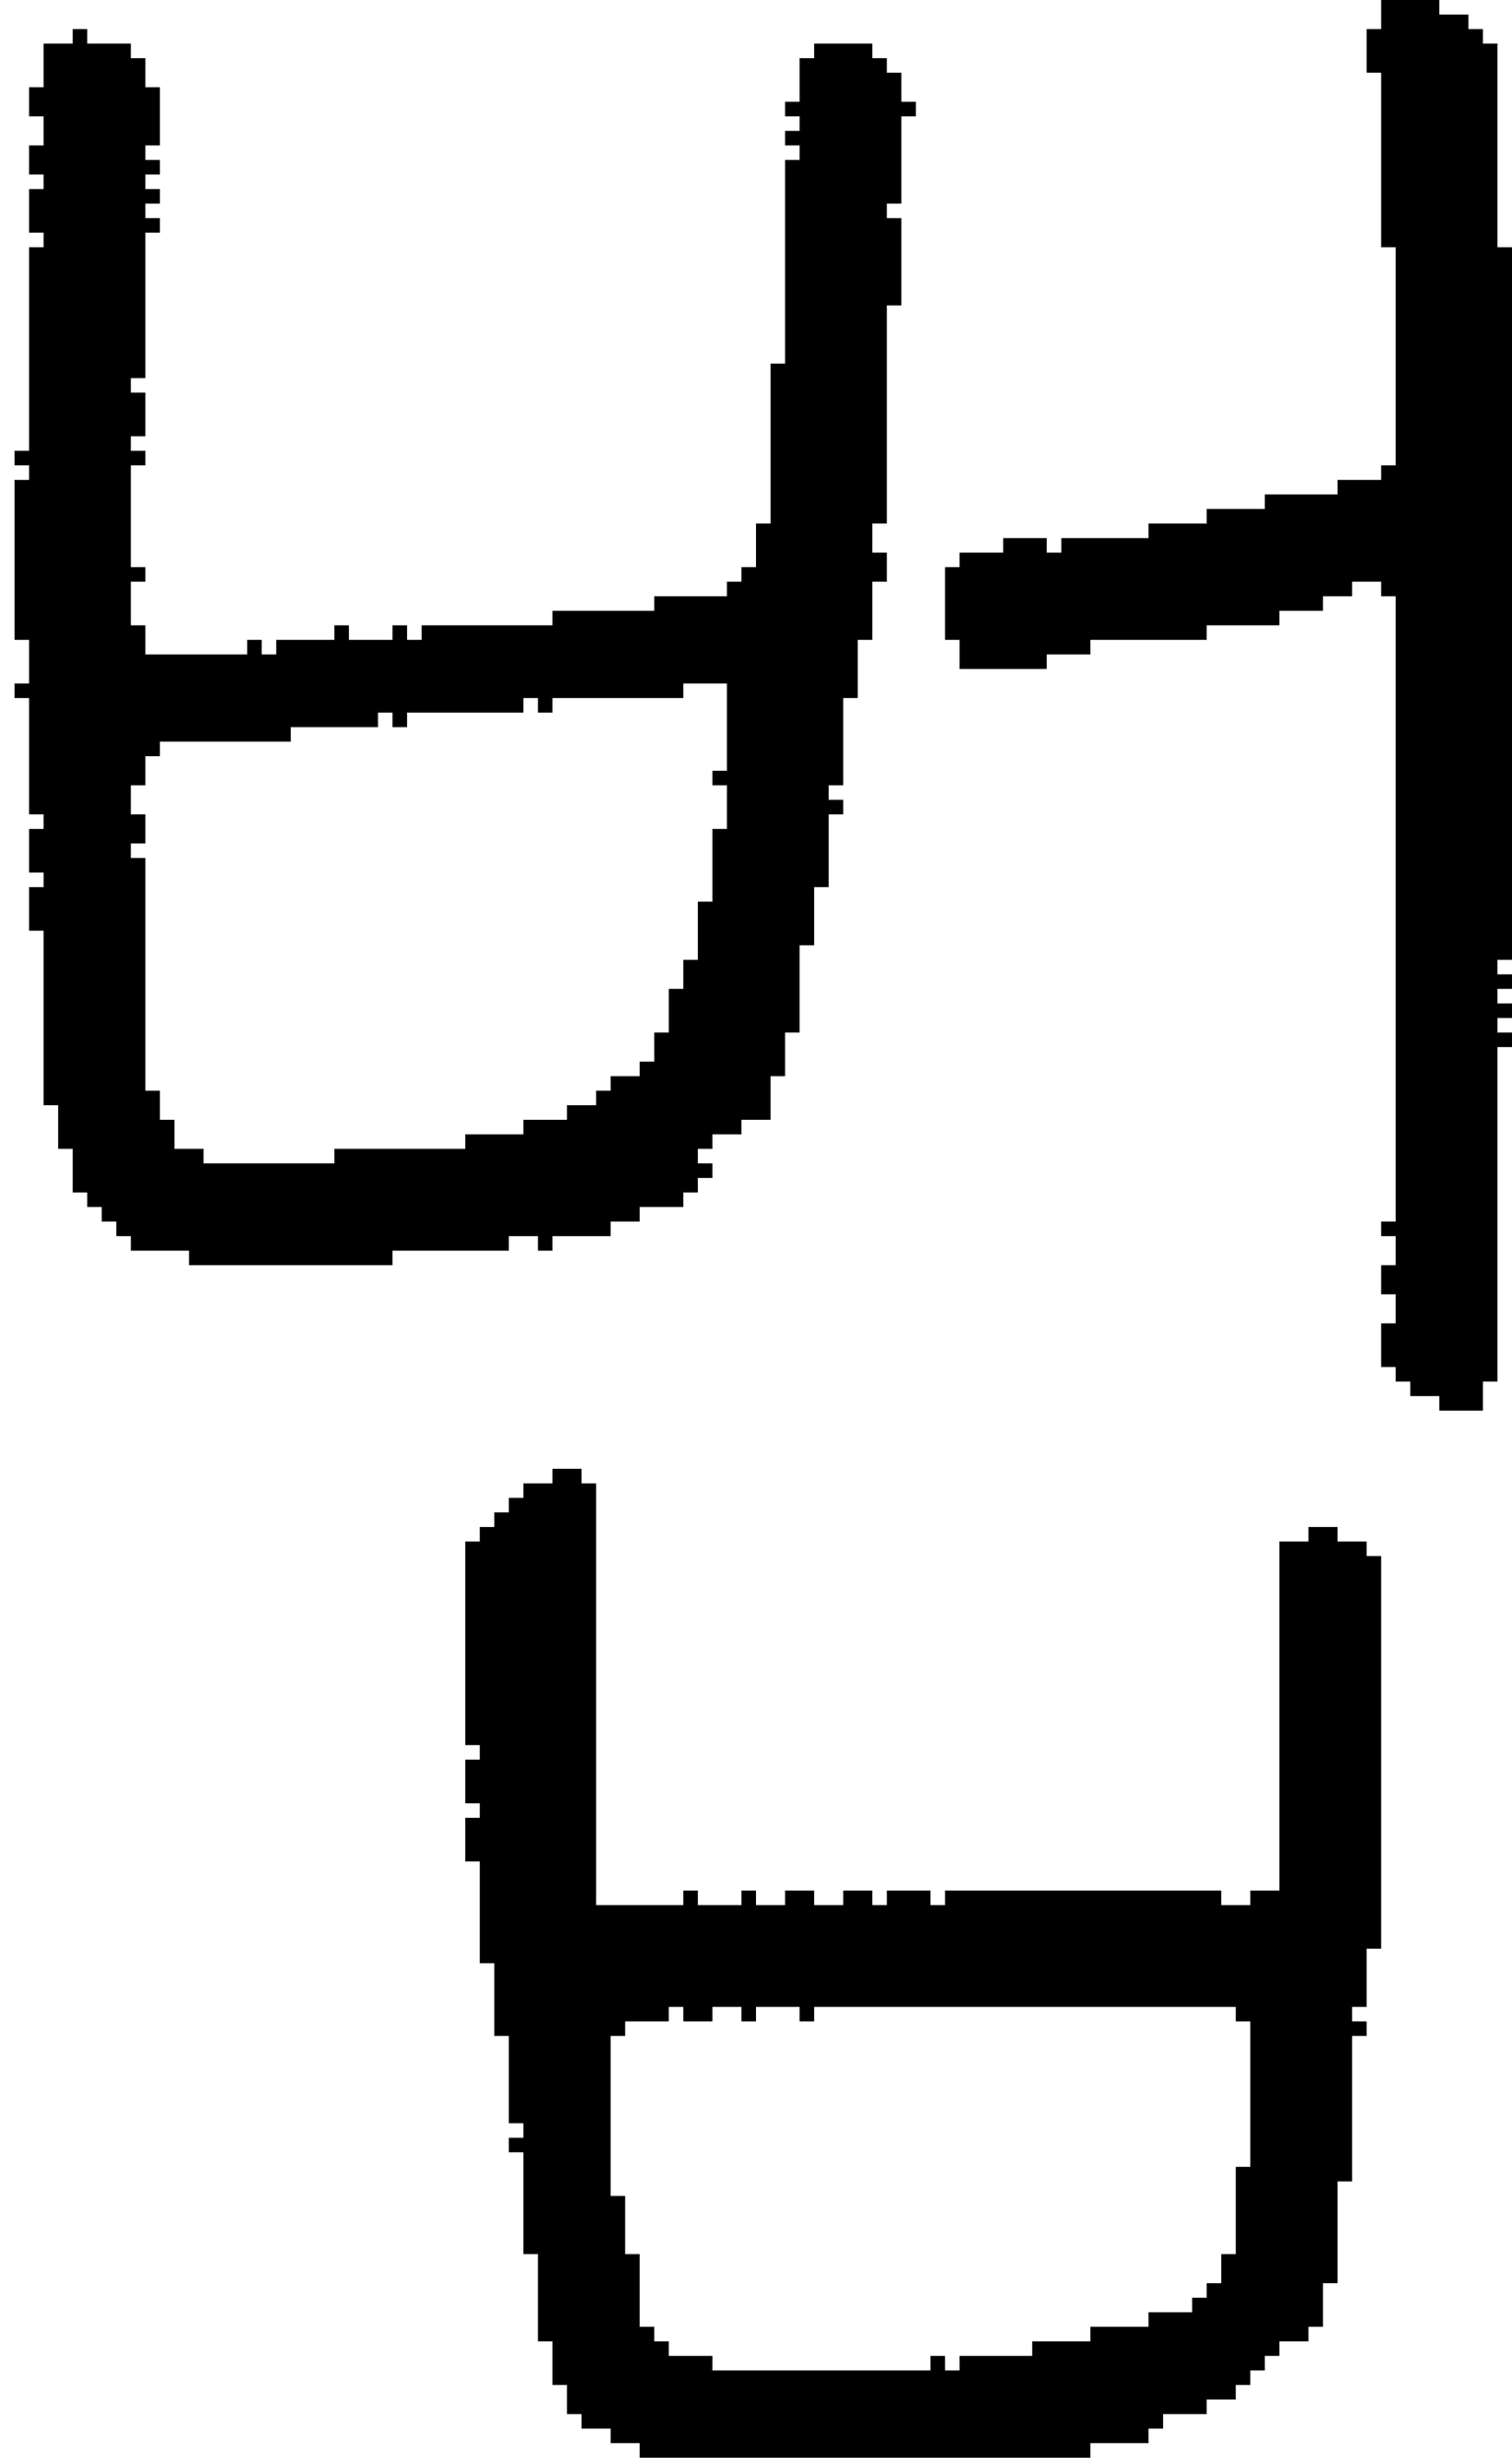 <?xml version="1.0" encoding="UTF-8" standalone="no"?>
<!DOCTYPE svg PUBLIC "-//W3C//DTD SVG 1.1//EN" 
  "http://www.w3.org/Graphics/SVG/1.1/DTD/svg11.dtd">
<svg width="104" height="169"
     xmlns="http://www.w3.org/2000/svg" version="1.1">
 <path d="  M 1,44  L 2,44  L 2,47  L 1,47  L 1,48  L 2,48  L 2,56  L 3,56  L 3,57  L 2,57  L 2,60  L 3,60  L 3,61  L 2,61  L 2,64  L 3,64  L 3,76  L 4,76  L 4,79  L 5,79  L 5,82  L 6,82  L 6,83  L 7,83  L 7,84  L 8,84  L 8,85  L 9,85  L 9,86  L 13,86  L 13,87  L 27,87  L 27,86  L 35,86  L 35,85  L 37,85  L 37,86  L 38,86  L 38,85  L 42,85  L 42,84  L 44,84  L 44,83  L 47,83  L 47,82  L 48,82  L 48,81  L 49,81  L 49,80  L 48,80  L 48,79  L 49,79  L 49,78  L 51,78  L 51,77  L 53,77  L 53,74  L 54,74  L 54,71  L 55,71  L 55,65  L 56,65  L 56,61  L 57,61  L 57,56  L 58,56  L 58,55  L 57,55  L 57,54  L 58,54  L 58,48  L 59,48  L 59,44  L 60,44  L 60,40  L 61,40  L 61,38  L 60,38  L 60,36  L 61,36  L 61,21  L 62,21  L 62,15  L 61,15  L 61,14  L 62,14  L 62,8  L 63,8  L 63,7  L 62,7  L 62,5  L 61,5  L 61,4  L 60,4  L 60,3  L 56,3  L 56,4  L 55,4  L 55,7  L 54,7  L 54,8  L 55,8  L 55,9  L 54,9  L 54,10  L 55,10  L 55,11  L 54,11  L 54,25  L 53,25  L 53,36  L 52,36  L 52,39  L 51,39  L 51,40  L 50,40  L 50,41  L 45,41  L 45,42  L 38,42  L 38,43  L 29,43  L 29,44  L 28,44  L 28,43  L 27,43  L 27,44  L 24,44  L 24,43  L 23,43  L 23,44  L 19,44  L 19,45  L 18,45  L 18,44  L 17,44  L 17,45  L 10,45  L 10,43  L 9,43  L 9,40  L 10,40  L 10,39  L 9,39  L 9,32  L 10,32  L 10,31  L 9,31  L 9,30  L 10,30  L 10,27  L 9,27  L 9,26  L 10,26  L 10,16  L 11,16  L 11,15  L 10,15  L 10,14  L 11,14  L 11,13  L 10,13  L 10,12  L 11,12  L 11,11  L 10,11  L 10,10  L 11,10  L 11,6  L 10,6  L 10,4  L 9,4  L 9,3  L 6,3  L 6,2  L 5,2  L 5,3  L 3,3  L 3,6  L 2,6  L 2,8  L 3,8  L 3,10  L 2,10  L 2,12  L 3,12  L 3,13  L 2,13  L 2,16  L 3,16  L 3,17  L 2,17  L 2,31  L 1,31  L 1,32  L 2,32  L 2,33  L 1,33  Z  M 50,53  L 49,53  L 49,54  L 50,54  L 50,57  L 49,57  L 49,62  L 48,62  L 48,66  L 47,66  L 47,68  L 46,68  L 46,71  L 45,71  L 45,73  L 44,73  L 44,74  L 42,74  L 42,75  L 41,75  L 41,76  L 39,76  L 39,77  L 36,77  L 36,78  L 32,78  L 32,79  L 23,79  L 23,80  L 14,80  L 14,79  L 12,79  L 12,77  L 11,77  L 11,75  L 10,75  L 10,59  L 9,59  L 9,58  L 10,58  L 10,56  L 9,56  L 9,54  L 10,54  L 10,52  L 11,52  L 11,51  L 20,51  L 20,50  L 26,50  L 26,49  L 27,49  L 27,50  L 28,50  L 28,49  L 36,49  L 36,48  L 37,48  L 37,49  L 38,49  L 38,48  L 47,48  L 47,47  L 50,47  Z  " style="fill:rgb(0, 0, 0); fill-opacity:1.000; stroke:none;" />
 <path d="  M 90,160  L 91,160  L 91,157  L 92,157  L 92,150  L 93,150  L 93,140  L 94,140  L 94,139  L 93,139  L 93,138  L 94,138  L 94,134  L 95,134  L 95,107  L 94,107  L 94,106  L 92,106  L 92,105  L 90,105  L 90,106  L 88,106  L 88,130  L 86,130  L 86,131  L 84,131  L 84,130  L 65,130  L 65,131  L 64,131  L 64,130  L 61,130  L 61,131  L 60,131  L 60,130  L 58,130  L 58,131  L 56,131  L 56,130  L 54,130  L 54,131  L 52,131  L 52,130  L 51,130  L 51,131  L 48,131  L 48,130  L 47,130  L 47,131  L 41,131  L 41,102  L 40,102  L 40,101  L 38,101  L 38,102  L 36,102  L 36,103  L 35,103  L 35,104  L 34,104  L 34,105  L 33,105  L 33,106  L 32,106  L 32,120  L 33,120  L 33,121  L 32,121  L 32,124  L 33,124  L 33,125  L 32,125  L 32,128  L 33,128  L 33,135  L 34,135  L 34,140  L 35,140  L 35,146  L 36,146  L 36,147  L 35,147  L 35,148  L 36,148  L 36,155  L 37,155  L 37,161  L 38,161  L 38,164  L 39,164  L 39,166  L 40,166  L 40,167  L 42,167  L 42,168  L 44,168  L 44,169  L 75,169  L 75,168  L 79,168  L 79,167  L 80,167  L 80,166  L 83,166  L 83,165  L 85,165  L 85,164  L 86,164  L 86,163  L 87,163  L 87,162  L 88,162  L 88,161  L 90,161  Z  M 85,138  L 85,139  L 86,139  L 86,149  L 85,149  L 85,155  L 84,155  L 84,157  L 83,157  L 83,158  L 82,158  L 82,159  L 79,159  L 79,160  L 75,160  L 75,161  L 71,161  L 71,162  L 66,162  L 66,163  L 65,163  L 65,162  L 64,162  L 64,163  L 49,163  L 49,162  L 46,162  L 46,161  L 45,161  L 45,160  L 44,160  L 44,155  L 43,155  L 43,151  L 42,151  L 42,140  L 43,140  L 43,139  L 46,139  L 46,138  L 47,138  L 47,139  L 49,139  L 49,138  L 51,138  L 51,139  L 52,139  L 52,138  L 55,138  L 55,139  L 56,139  L 56,138  Z  " style="fill:rgb(0, 0, 0); fill-opacity:1.000; stroke:none;" />
 <path d="  M 104,17  L 103,17  L 103,3  L 102,3  L 102,2  L 101,2  L 101,1  L 99,1  L 99,0  L 95,0  L 95,2  L 94,2  L 94,5  L 95,5  L 95,17  L 96,17  L 96,32  L 95,32  L 95,33  L 92,33  L 92,34  L 87,34  L 87,35  L 83,35  L 83,36  L 79,36  L 79,37  L 73,37  L 73,38  L 72,38  L 72,37  L 69,37  L 69,38  L 66,38  L 66,39  L 65,39  L 65,44  L 66,44  L 66,46  L 72,46  L 72,45  L 75,45  L 75,44  L 83,44  L 83,43  L 88,43  L 88,42  L 91,42  L 91,41  L 93,41  L 93,40  L 95,40  L 95,41  L 96,41  L 96,84  L 95,84  L 95,85  L 96,85  L 96,87  L 95,87  L 95,89  L 96,89  L 96,91  L 95,91  L 95,94  L 96,94  L 96,95  L 97,95  L 97,96  L 99,96  L 99,97  L 102,97  L 102,95  L 103,95  L 103,72  L 104,72  L 104,71  L 103,71  L 103,70  L 104,70  L 104,69  L 103,69  L 103,68  L 104,68  L 104,67  L 103,67  L 103,66  L 104,66  Z  " style="fill:rgb(0, 0, 0); fill-opacity:1.000; stroke:none;" />
</svg>
